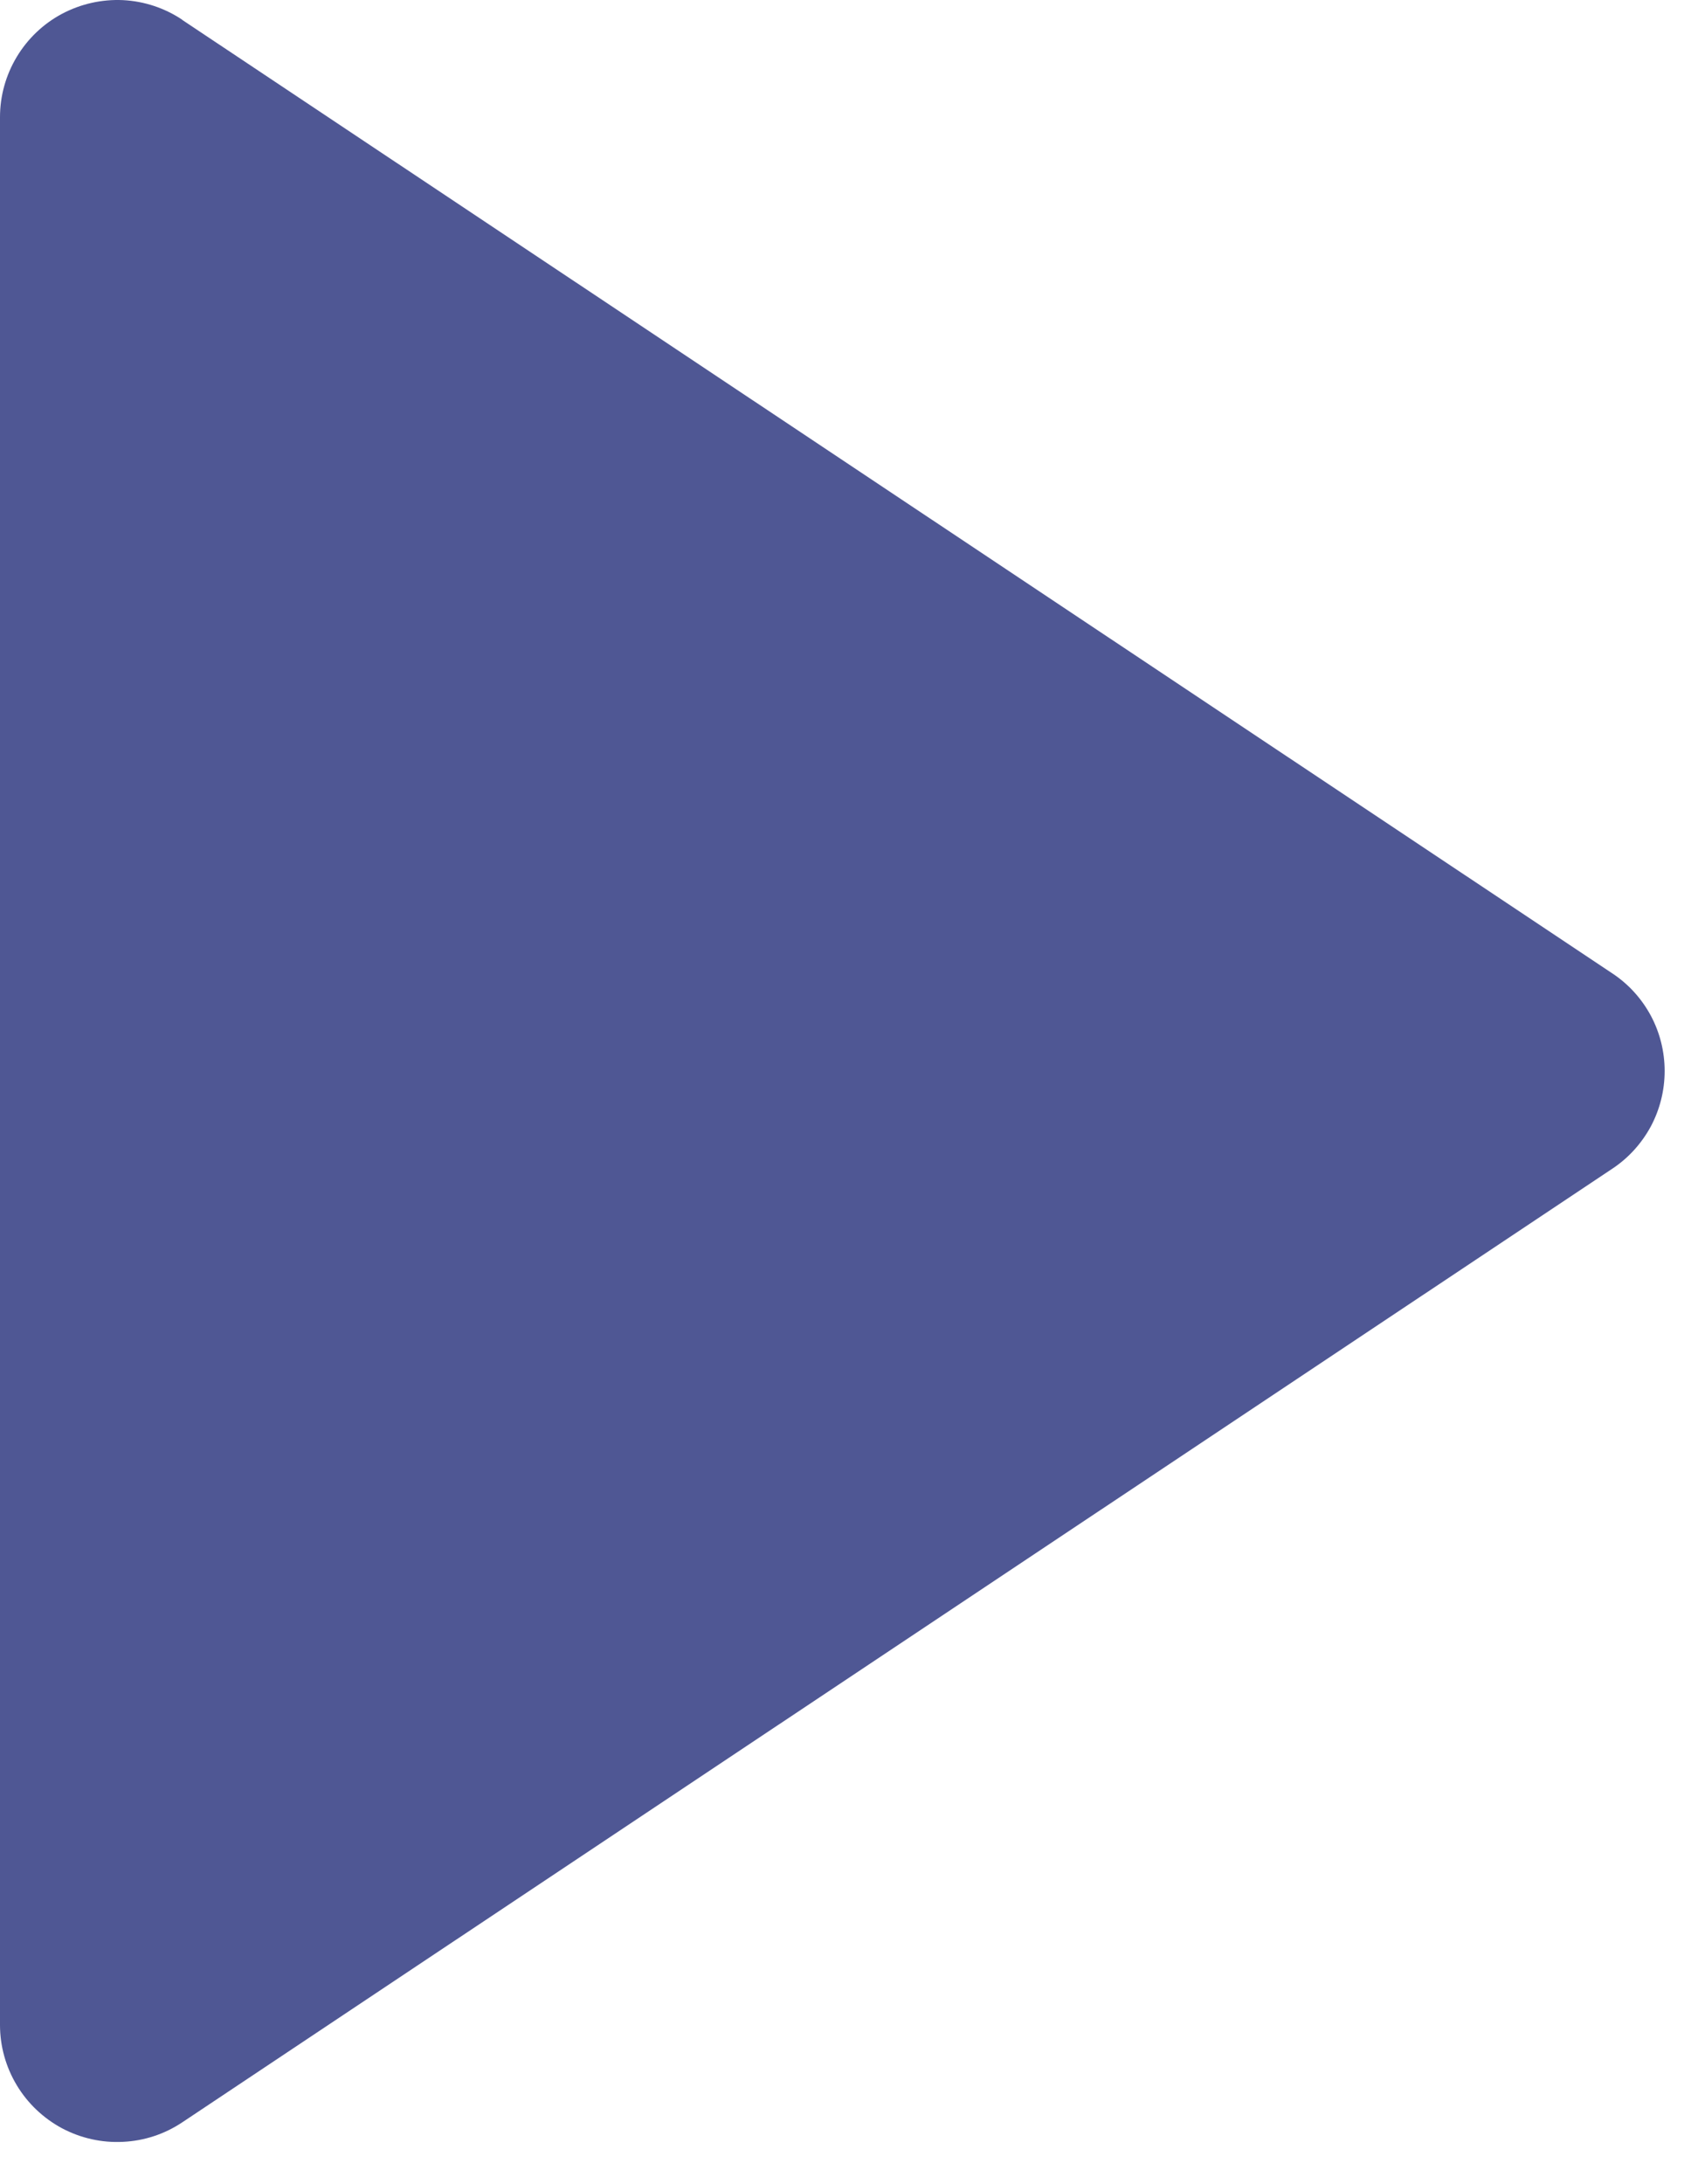 <svg width="14" height="18" viewBox="0 0 14 18" fill="none" xmlns="http://www.w3.org/2000/svg">
<path fill-rule="evenodd" clip-rule="evenodd" d="M1.014 0.001C1.189 0.01 1.358 0.066 1.503 0.163H1.501L13.294 8.022C13.427 8.11 13.535 8.229 13.611 8.37C13.686 8.51 13.725 8.667 13.725 8.826C13.725 8.986 13.686 9.142 13.611 9.283C13.535 9.423 13.427 9.543 13.294 9.631L1.503 17.49C1.358 17.587 1.189 17.643 1.014 17.651C0.839 17.66 0.666 17.621 0.511 17.539C0.357 17.456 0.228 17.334 0.138 17.184C0.048 17.034 0 16.863 0 16.688V0.965C0 0.79 0.048 0.619 0.138 0.469C0.228 0.319 0.357 0.196 0.511 0.114C0.666 0.032 0.839 -0.007 1.014 0.001Z" fill="#4F5794"/>
</svg>
